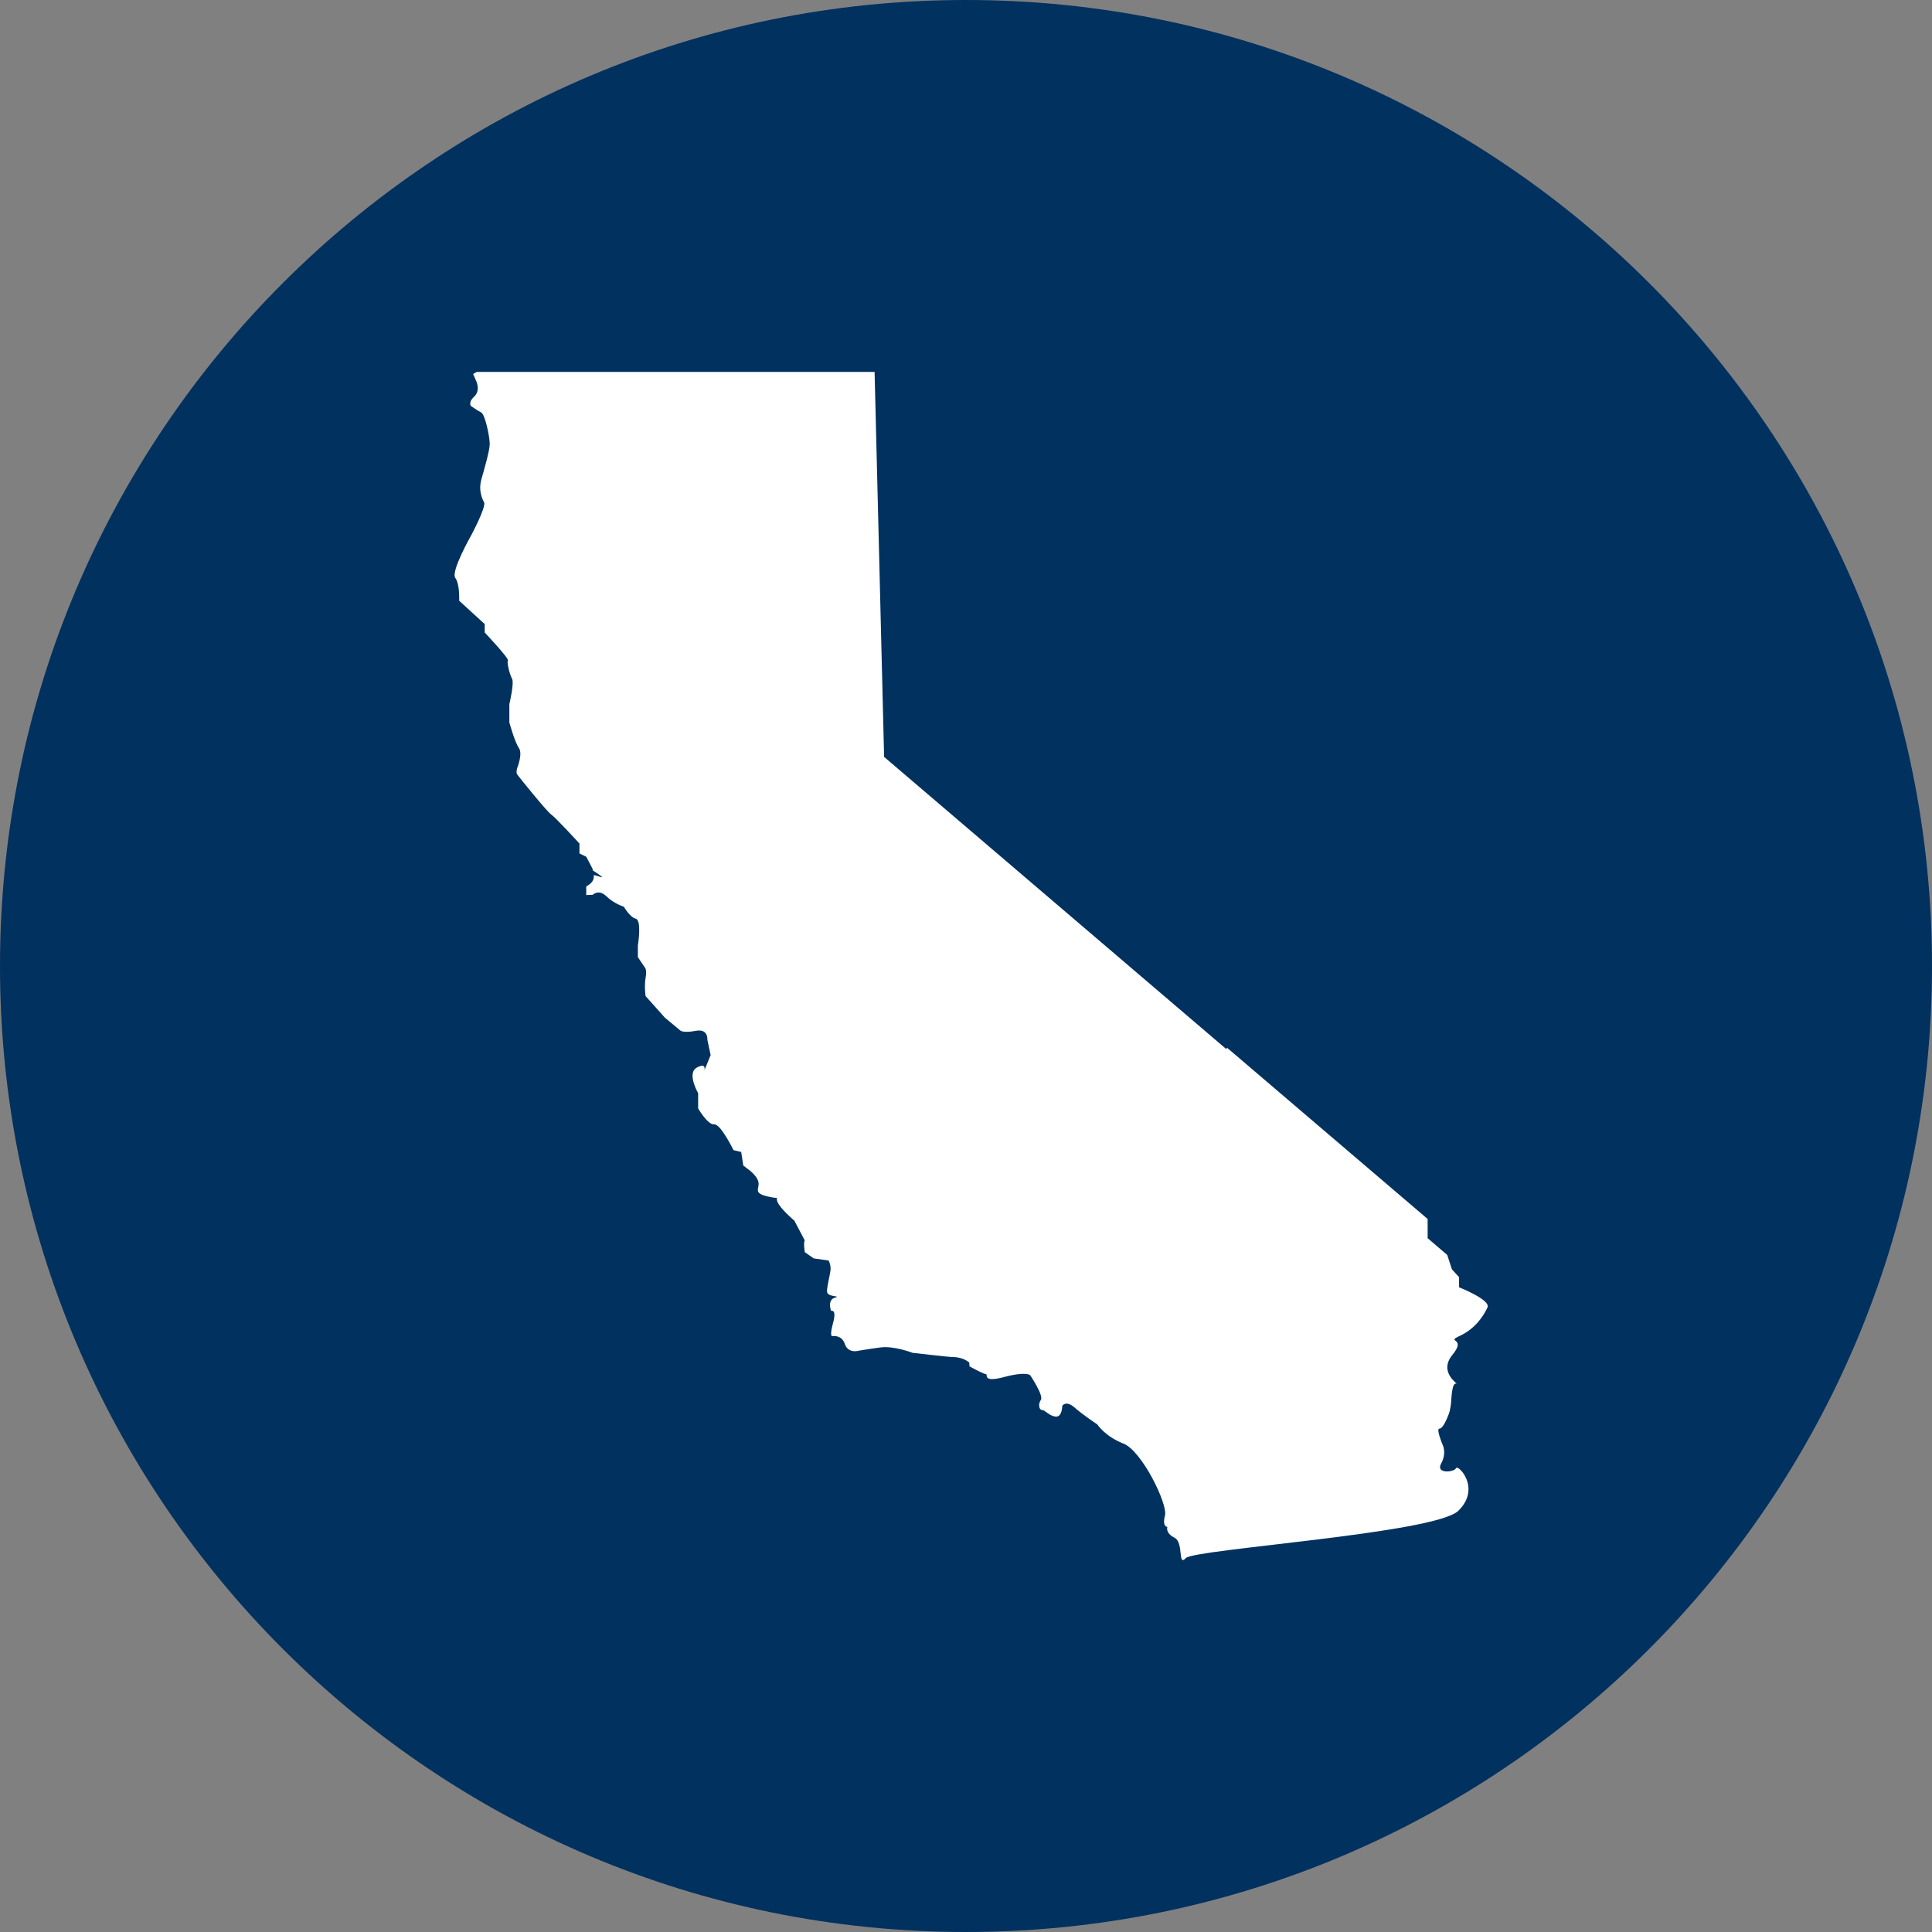 <svg width="70" height="70" viewBox="0 0 70 70" fill="none" xmlns="http://www.w3.org/2000/svg">
<rect x="0" y="0" width="70" height="70" fill="#808080" stroke="none"/>
<g id="odi-circle_logomark-blue 2" clip-path="url(#clip0_142_900)">
<path id="Vector" d="M35 70C54.33 70 70 54.33 70 35C70 15.67 54.33 0 35 0C15.67 0 0 15.67 0 35C0 54.33 15.67 70 35 70Z" fill="#00315F"/>
<path id="Vector_2" d="M52.865 46.642V46.274L52.607 45.992L52.436 45.47L51.726 44.861V44.166L44.455 37.959C44.448 37.975 44.441 37.992 44.433 38.012L41.598 35.592L32.033 27.424L31.688 13.476H17.27L17.141 13.552C17.141 13.552 17.237 13.758 17.27 13.844C17.302 13.932 17.379 14.193 17.174 14.377C16.969 14.562 17.056 14.704 17.056 14.704C17.056 14.704 17.282 14.867 17.432 14.943C17.582 15.018 17.744 15.844 17.744 16.083C17.744 16.322 17.55 16.985 17.442 17.365C17.334 17.745 17.452 18.037 17.539 18.201C17.625 18.364 17.066 19.407 17.066 19.407C17.066 19.407 16.326 20.71 16.496 20.939C16.666 21.168 16.636 21.765 16.636 21.765L17.562 22.612V22.917C17.562 22.917 18.445 23.852 18.402 23.928C18.358 24.003 18.467 24.439 18.552 24.59C18.638 24.742 18.455 25.514 18.455 25.514V26.176C18.455 26.176 18.648 26.883 18.8 27.1C18.95 27.317 18.735 27.838 18.735 27.838C18.735 27.838 18.692 27.989 18.735 28.055C18.778 28.121 19.811 29.402 19.972 29.512C20.134 29.621 20.995 30.564 20.995 30.564V30.923L21.242 31.042L21.468 31.476L21.478 31.537C22.221 32.016 21.495 31.633 21.51 31.725C21.553 31.974 21.24 32.115 21.24 32.115V32.43L21.477 32.42C21.477 32.42 21.692 32.203 21.971 32.474C22.251 32.746 22.606 32.854 22.606 32.854C22.606 32.854 22.811 33.224 23.036 33.288C23.262 33.353 23.111 34.255 23.111 34.255V34.679L23.367 35.059C23.367 35.059 23.446 35.124 23.391 35.43C23.337 35.738 23.391 36.09 23.391 36.09L24.09 36.872L24.65 37.338C24.65 37.338 24.747 37.437 25.21 37.349C25.673 37.262 25.63 37.676 25.63 37.676L25.748 38.229L25.521 38.783C25.521 38.783 25.608 38.478 25.241 38.685C24.877 38.892 25.295 39.608 25.295 39.608V40.162C25.295 40.162 25.64 40.759 25.876 40.738C26.113 40.717 26.576 41.672 26.576 41.672L26.855 41.738L26.93 42.227L27.07 42.337C27.07 42.337 27.425 42.575 27.479 42.826C27.532 43.075 27.264 43.216 27.802 43.347C28.34 43.478 28.072 43.293 28.168 43.542C28.265 43.793 28.781 44.227 28.781 44.227L29.158 44.943C29.104 45.019 29.158 45.367 29.158 45.367L29.481 45.594L30.019 45.67C30.019 45.67 30.094 45.789 30.094 45.964C30.094 46.137 29.964 46.561 29.964 46.79C29.964 47.019 30.523 46.931 30.244 47.019C29.964 47.106 30.112 47.497 30.112 47.497C30.112 47.497 30.33 47.409 30.179 47.952C30.029 48.496 30.179 48.408 30.179 48.408C30.179 48.408 30.502 48.364 30.608 48.691C30.717 49.017 31.038 48.952 31.038 48.952C31.038 48.952 31.405 48.886 31.899 48.82C32.394 48.755 33.062 49.015 33.062 49.015C33.062 49.015 34.375 49.167 34.483 49.167C34.565 49.167 34.886 49.167 35.12 49.37C35.121 49.416 35.124 49.461 35.126 49.506C35.374 49.639 35.654 49.784 35.712 49.784C35.821 49.784 35.561 50.11 36.379 49.893C37.197 49.676 37.327 49.828 37.327 49.828C37.327 49.828 37.822 50.566 37.713 50.719C37.605 50.872 37.648 51.087 37.756 51.087C37.864 51.087 38.014 51.304 38.251 51.326C38.488 51.348 38.488 50.936 38.488 50.936C38.488 50.936 38.617 50.719 38.939 51.002C39.262 51.284 39.757 51.609 39.757 51.609C39.757 51.609 40.037 52.045 40.703 52.303C41.371 52.564 42.317 54.498 42.209 54.91C42.101 55.323 42.296 55.323 42.296 55.323C42.296 55.323 42.209 55.539 42.554 55.715C42.899 55.888 42.662 56.779 42.964 56.453C43.265 56.127 52 55.563 52.84 54.737C53.68 53.912 52.819 53.042 52.755 53.195C52.69 53.346 52.002 53.412 52.217 53.022C52.432 52.632 52.261 52.327 52.261 52.327C52.261 52.327 52.024 51.762 52.152 51.762C52.282 51.762 52.432 51.394 52.497 51.219C52.562 51.045 52.582 50.741 52.582 50.741C52.582 50.741 52.603 50.089 52.753 50.132C52.903 50.176 52.087 49.742 52.624 49.089C53.161 48.437 52.344 48.656 52.903 48.395C53.463 48.134 53.764 47.656 53.893 47.374C54.028 47.098 52.865 46.642 52.865 46.642L52.865 46.642Z" fill="white"/>
</g>
<defs>
<clipPath id="clip0_142_900">
<rect width="70" height="70" fill="white"/>
</clipPath>
</defs>
</svg>
